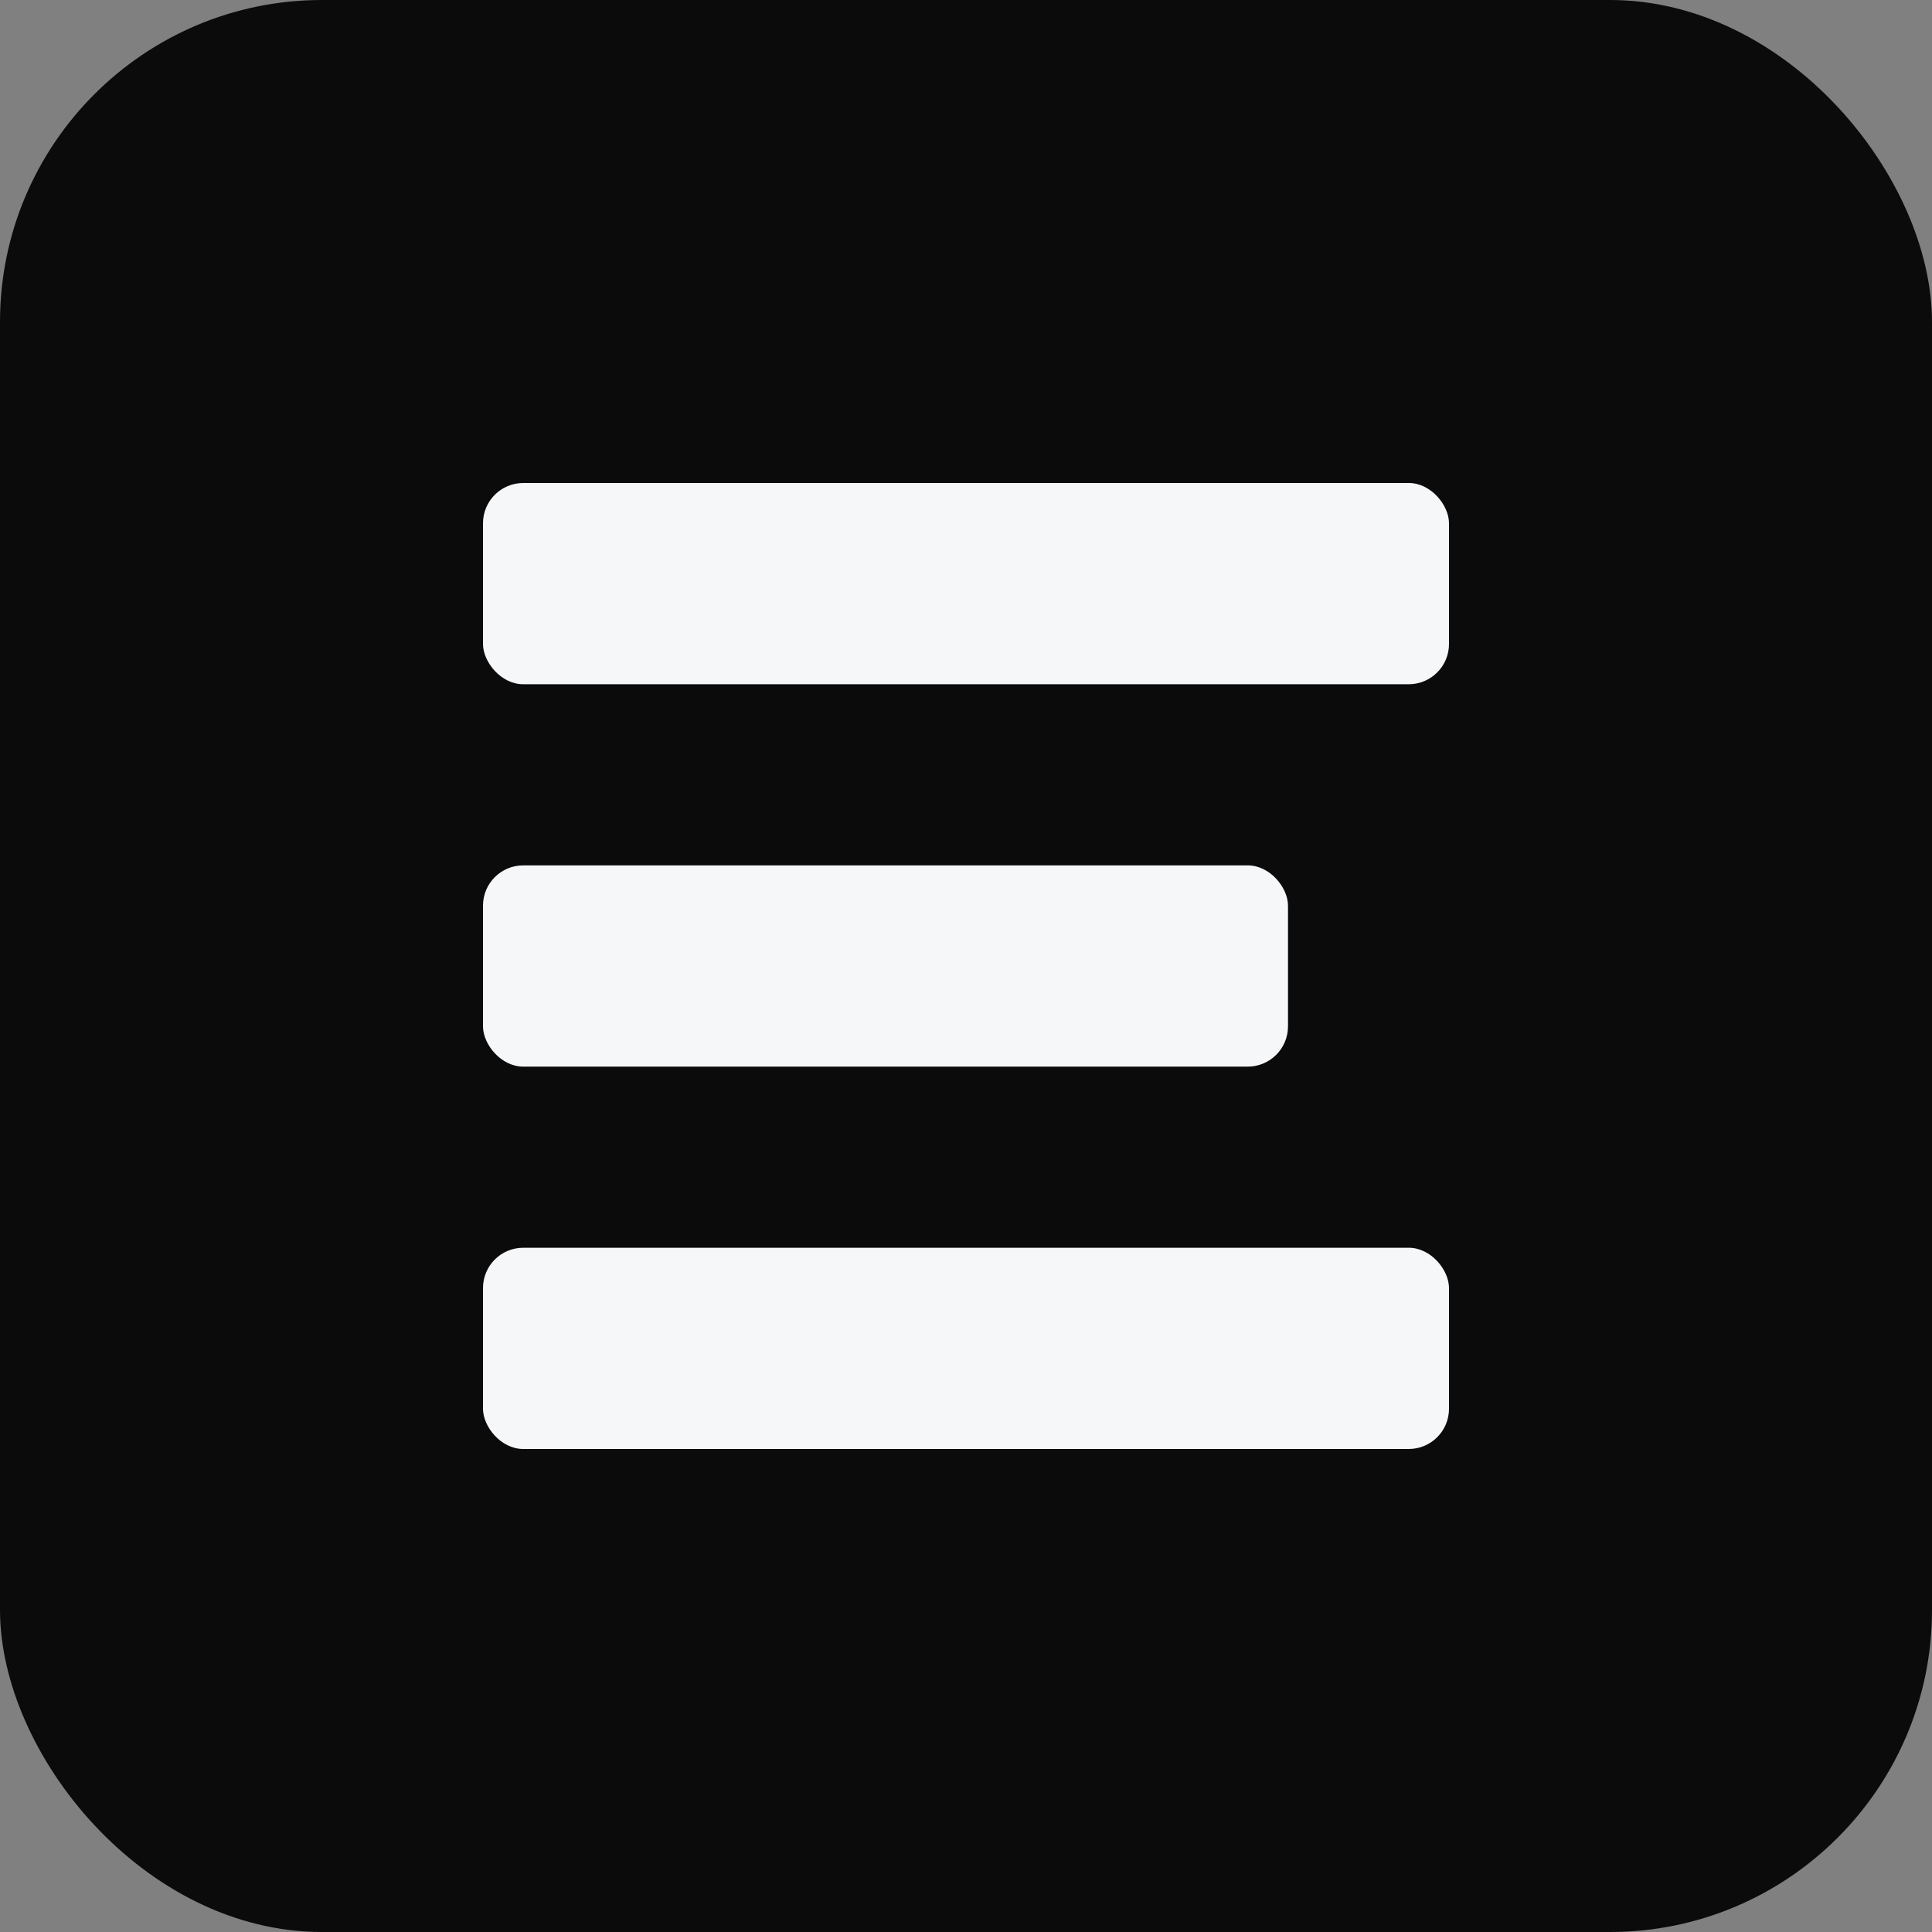 <svg xmlns="http://www.w3.org/2000/svg" viewBox="0 0 96 96">
  <rect x="0" y="0" width="96" height="96" fill="#808080" stroke="none"/>
  <rect width="96" height="96" rx="16" fill="#0B0B0C"/>
  <rect x="24" y="24" width="48" height="10" rx="2" fill="#F6F7F9"/>
  <rect x="24" y="43" width="40" height="10" rx="2" fill="#F6F7F9"/>
  <rect x="24" y="62" width="48" height="10" rx="2" fill="#F6F7F9"/>
</svg>